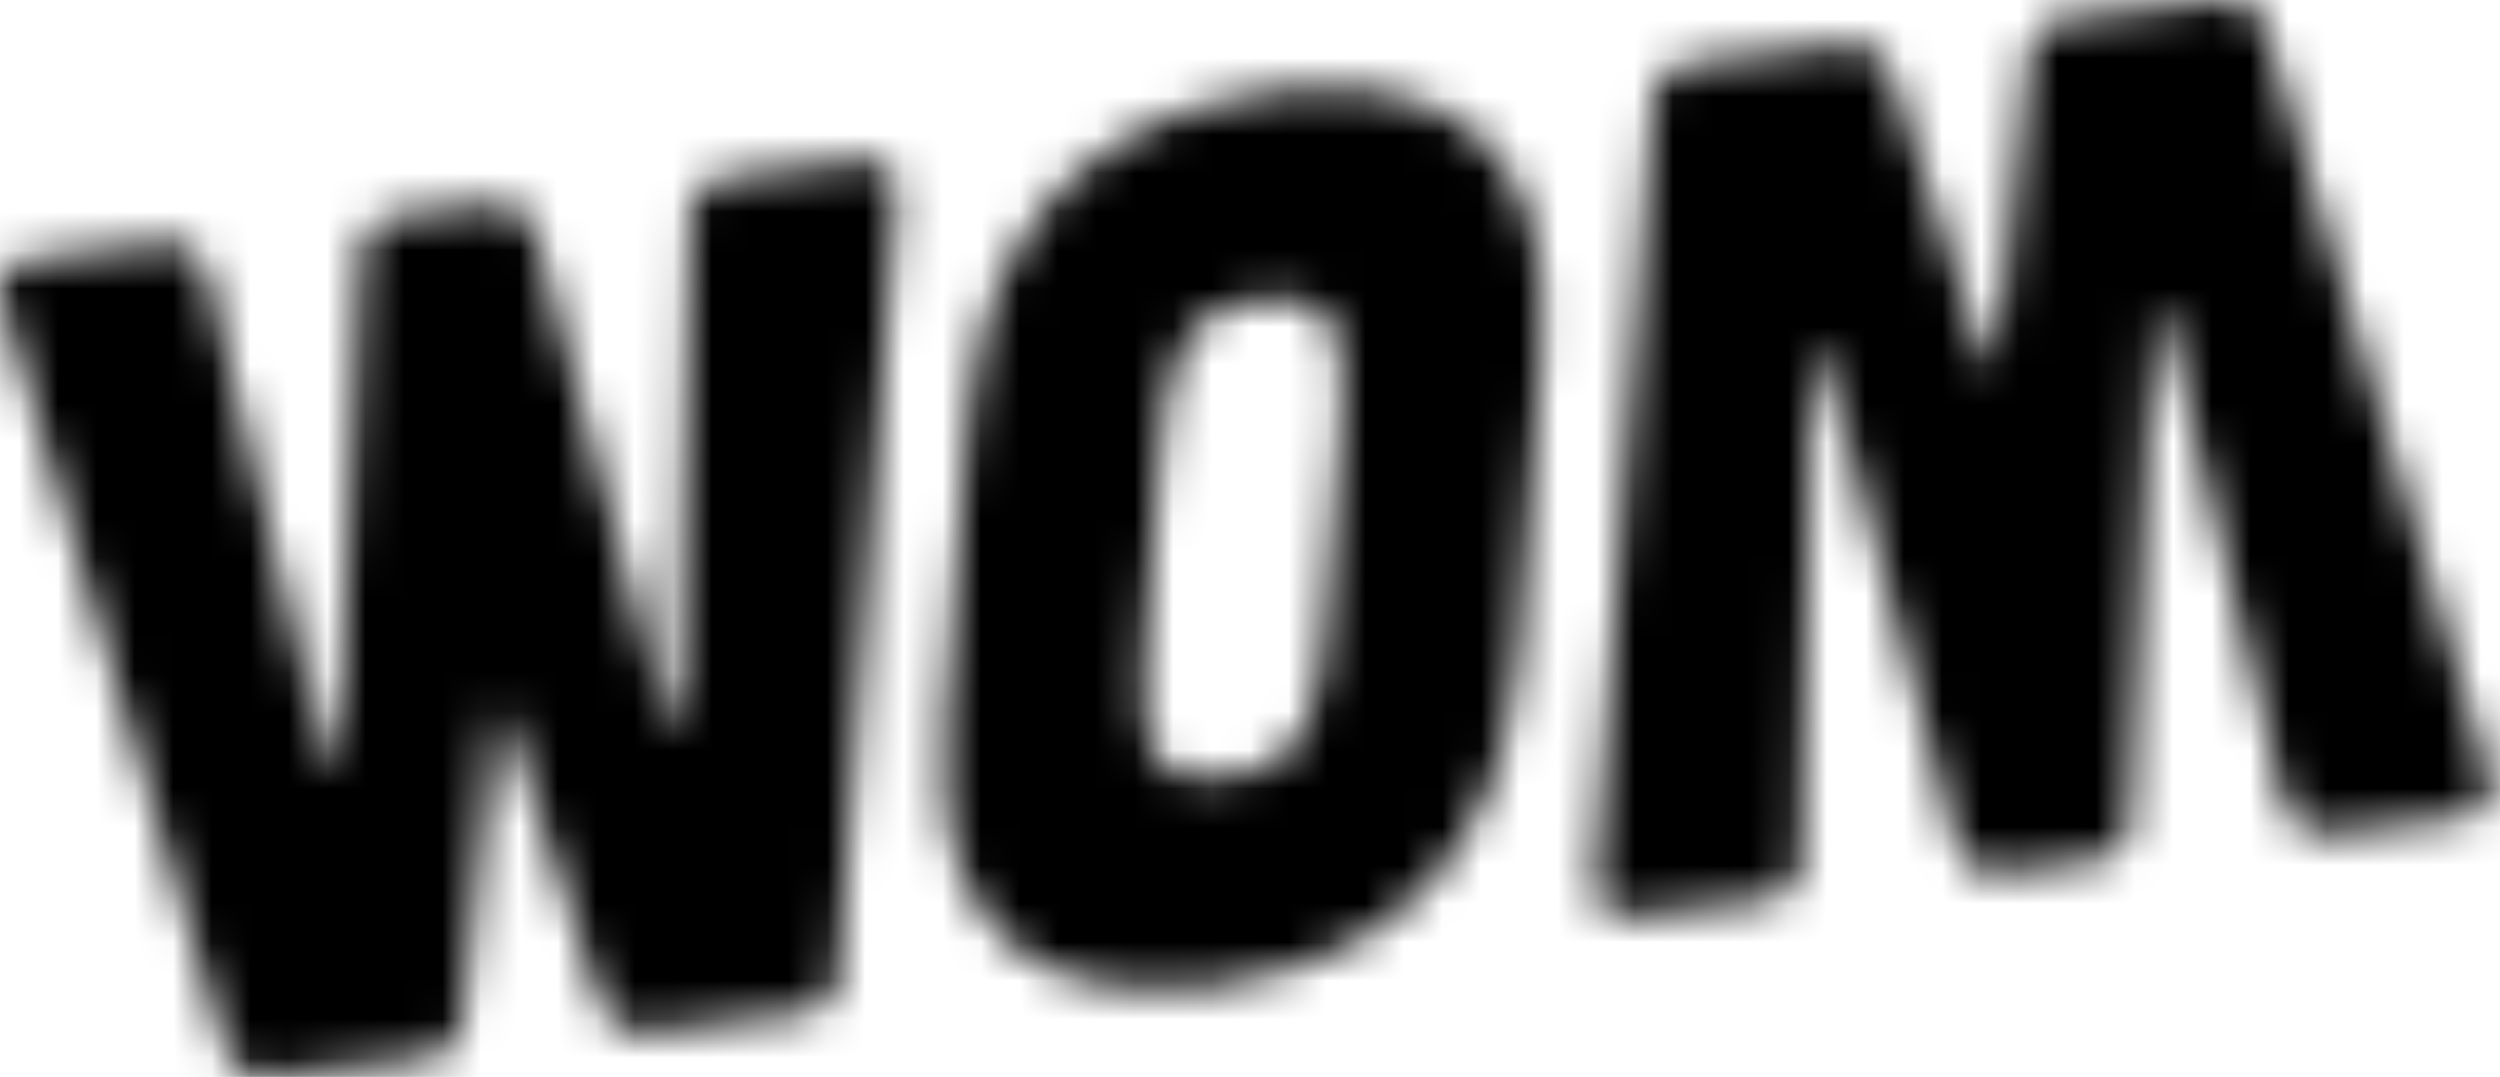 <svg width="65" height="28" viewBox="0 0 65 28" fill="none" xmlns="http://www.w3.org/2000/svg">
<g clip-path="url(#clip0_484_1420)">
<mask id="mask0_484_1420" style="mask-type:alpha" maskUnits="userSpaceOnUse" x="0" y="0" width="65" height="28">
<path fill-rule="evenodd" clip-rule="evenodd" d="M64.705 20.139C64.897 20.774 64.639 21.179 64.015 21.258L60.483 21.67C59.95 21.732 59.528 21.502 59.415 20.98L56.319 8.252C56.226 7.949 55.989 7.977 55.965 8.296L55.378 21.457C55.347 21.992 55.018 22.319 54.486 22.377L51.932 22.679C51.396 22.744 51.012 22.507 50.868 21.989L47.476 9.302C47.383 9 47.147 9.027 47.116 9.347L46.827 22.473C46.824 23.002 46.467 23.328 45.935 23.393L42.392 23.808C41.764 23.884 41.431 23.544 41.479 22.882L42.976 2.581C43.007 2.042 43.336 1.723 43.872 1.657L48.063 1.167C48.595 1.101 48.956 1.345 49.131 1.853L51.592 9.288C51.685 9.587 51.922 9.559 51.946 9.244L52.752 1.427C52.814 0.885 53.109 0.569 53.648 0.504L57.833 0.01C58.368 -0.052 58.756 0.181 58.9 0.7L64.705 20.139ZM0.061 7.867C-0.128 7.229 0.129 6.82 0.751 6.748L4.283 6.333C4.822 6.271 5.237 6.501 5.354 7.019L8.447 19.744C8.543 20.05 8.776 20.019 8.804 19.7L9.391 6.539C9.422 6.003 9.751 5.68 10.283 5.619L12.841 5.317C13.376 5.251 13.761 5.488 13.908 6.007L17.3 18.701C17.396 19.006 17.629 18.979 17.66 18.659L17.948 5.533C17.952 4.997 18.305 4.675 18.841 4.613L22.38 4.194C23.005 4.122 23.341 4.462 23.29 5.124L21.793 25.422C21.762 25.961 21.433 26.28 20.901 26.338L16.713 26.836C16.177 26.901 15.82 26.661 15.645 26.146L13.18 18.714C13.088 18.416 12.851 18.44 12.827 18.759L12.02 26.575C11.958 27.121 11.663 27.437 11.124 27.498L6.936 27.989C6.401 28.055 6.013 27.818 5.869 27.303L0.061 7.867ZM25.171 10.929C25.325 8.839 26.17 3.182 33.21 2.354C40.247 1.524 40.237 7.078 40.079 9.172L39.475 17.087C39.317 19.181 38.476 24.835 31.435 25.669C24.395 26.5 24.405 20.939 24.563 18.848L25.171 10.929ZM29.801 16.562C29.613 19.006 29.65 20.475 31.847 20.214C34.051 19.957 34.315 18.45 34.494 16.013L34.844 11.451C35.029 9.01 34.995 7.541 32.795 7.802C30.594 8.059 30.333 9.566 30.145 12.007L29.801 16.562Z" fill="white"/>
</mask>
<g mask="url(#mask0_484_1420)">
<path d="M65.371 -0.234H-0.001V28.188H65.371V-0.234Z" fill="black"/>
</g>
</g>
<defs>
<clipPath id="clip0_484_1420">
<rect width="65" height="28" fill="white"/>
</clipPath>
</defs>
</svg>
